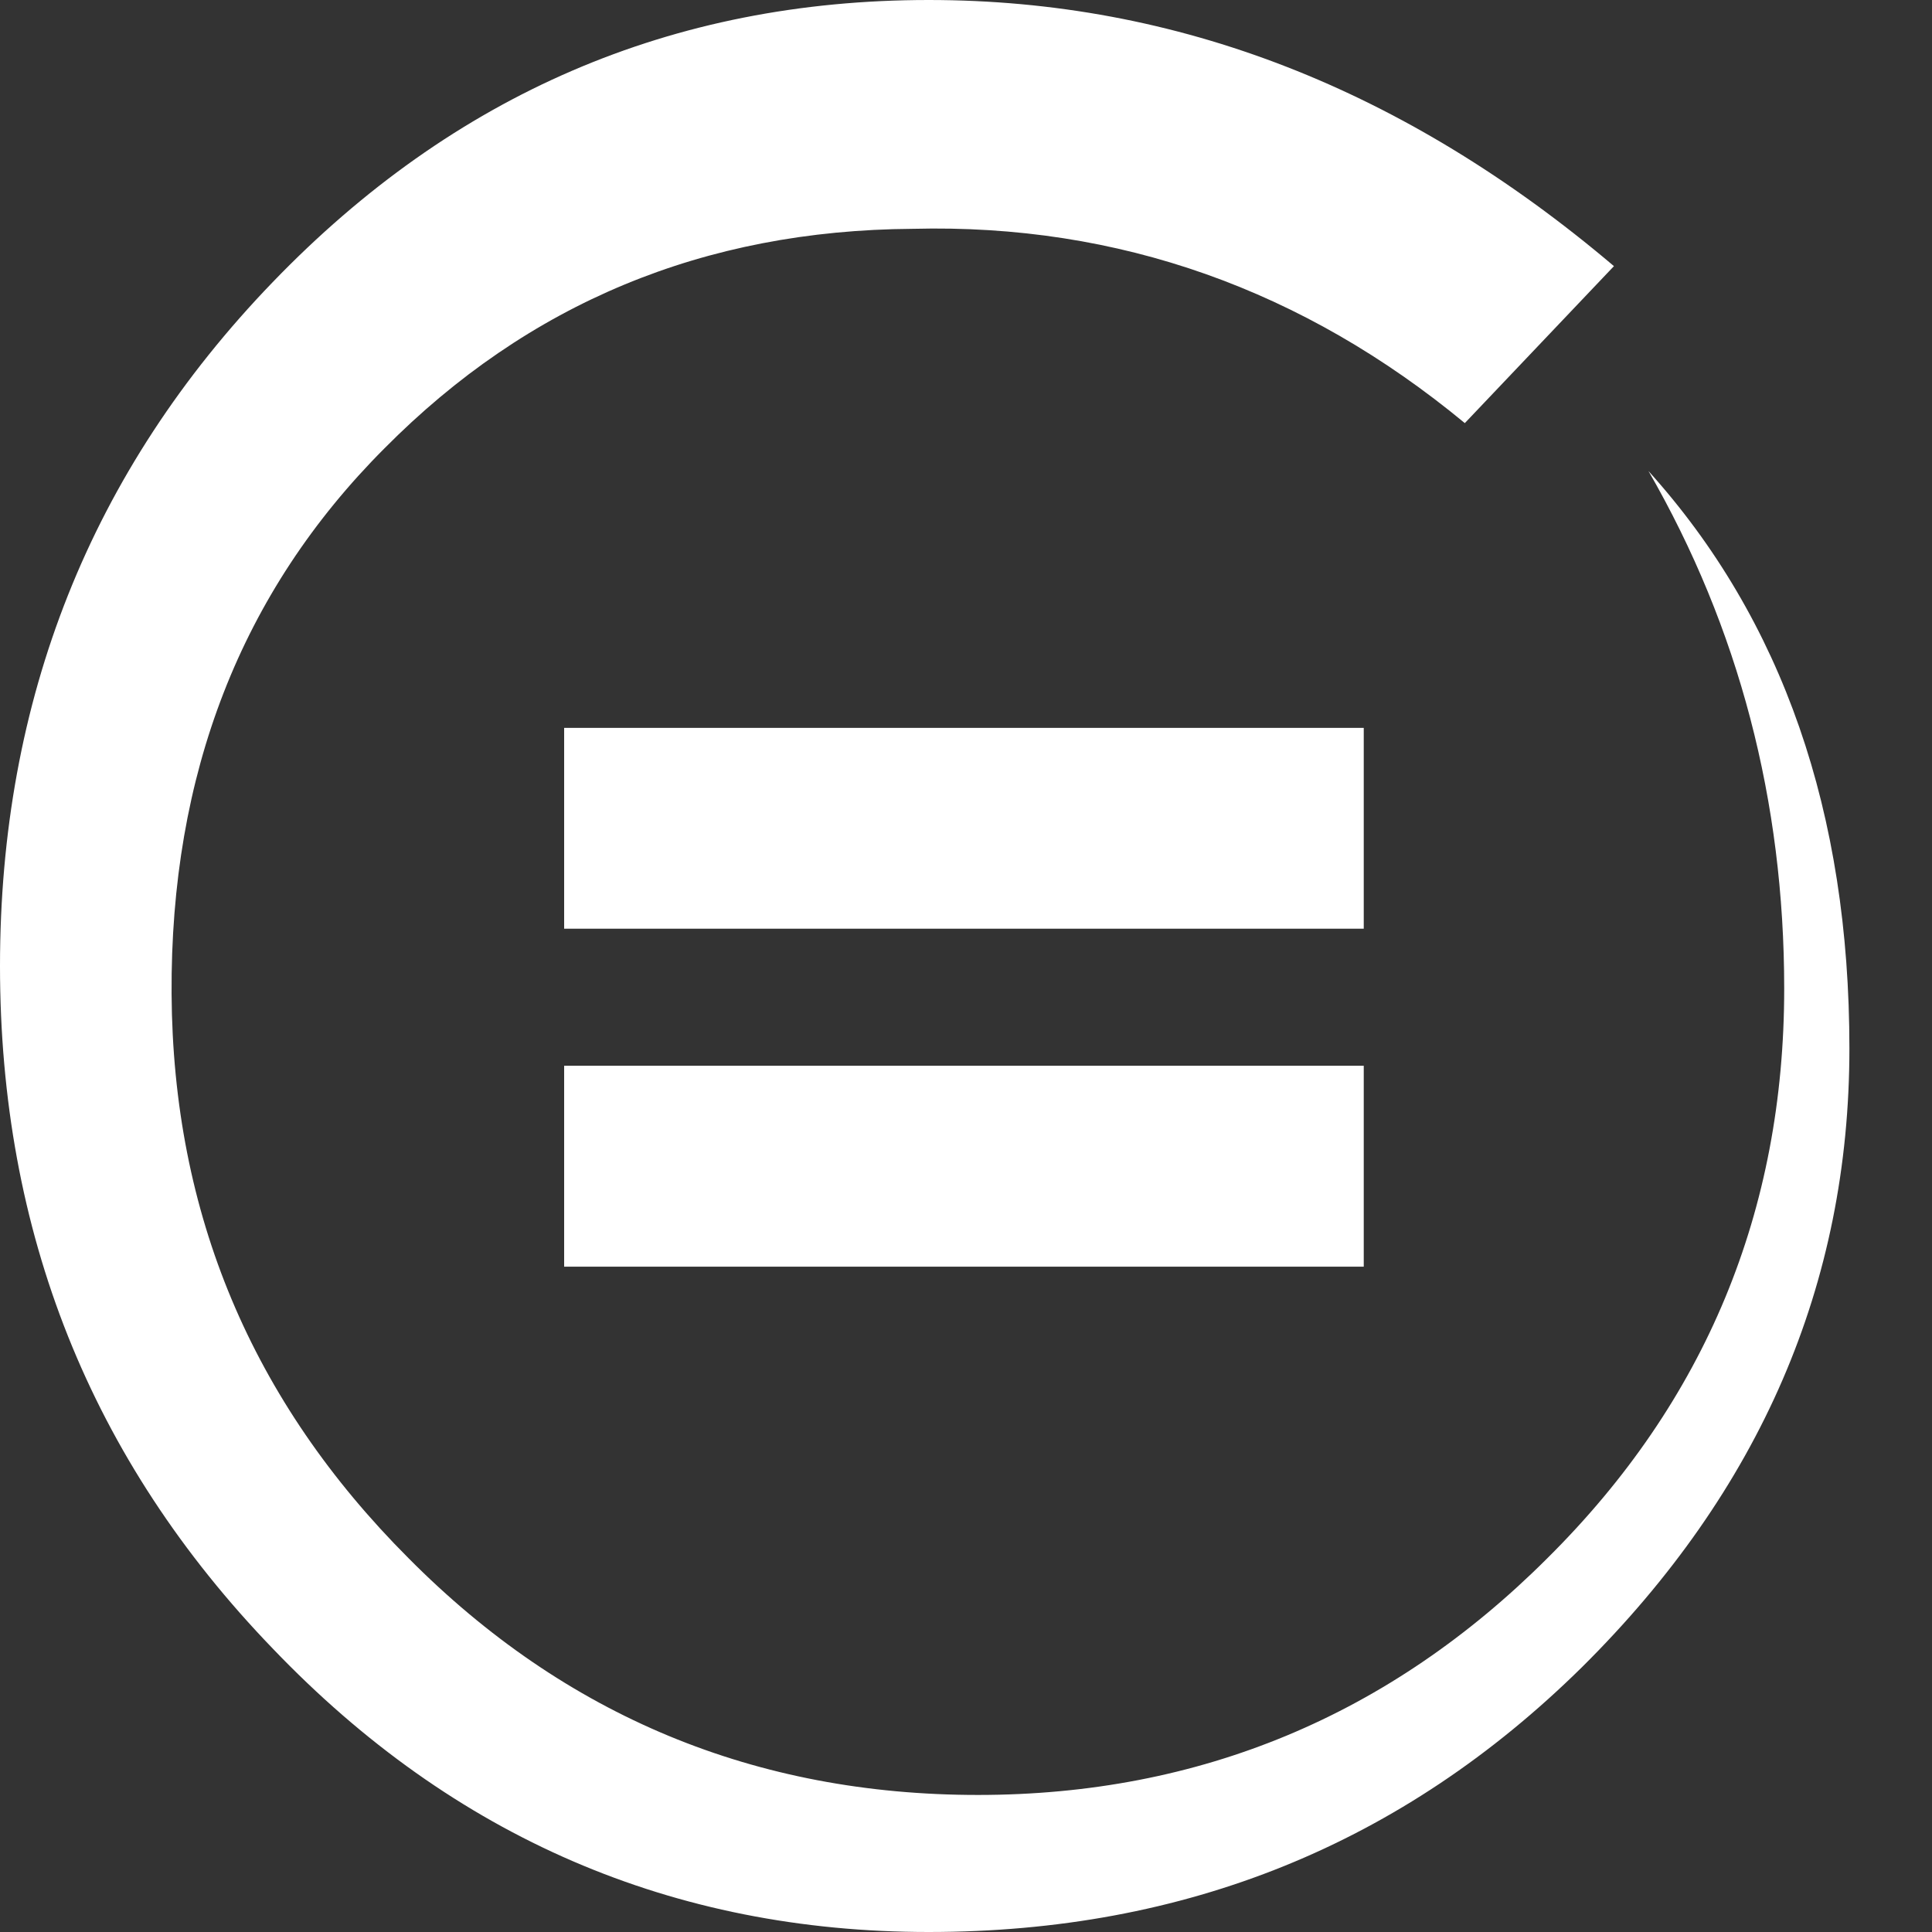<svg width="16" height="16" viewBox="0 0 16 16" fill="none" xmlns="http://www.w3.org/2000/svg">
<rect x="0" y="0" width="16" height="16" fill="#333333" stroke="none"/>
<path d="M11.294 10.501V8.826H4.672V10.49H11.294M11.294 7.702V6.028H4.672V7.691H11.294M12.131 3.504L13.366 2.204C11.636 0.738 9.751 0 7.691 0C5.564 0 3.757 0.782 2.259 2.336C0.749 3.901 0 5.796 0 8C0 10.204 0.749 12.088 2.259 13.653C3.757 15.218 5.575 16 7.691 16C9.818 16 11.614 15.273 13.101 13.807C14.578 12.342 15.316 10.634 15.316 8.683C15.316 6.733 14.765 5.135 13.652 3.901C14.401 5.201 14.776 6.634 14.776 8.187C14.776 10.027 14.126 11.603 12.815 12.904C11.514 14.204 9.939 14.865 8.099 14.865C6.259 14.865 4.683 14.215 3.383 12.904C2.083 11.603 1.432 10.05 1.421 8.231C1.41 6.413 1.994 4.904 3.184 3.713C4.374 2.512 5.829 1.906 7.559 1.895C9.267 1.851 10.798 2.402 12.131 3.504Z" fill="white"/>
</svg>

